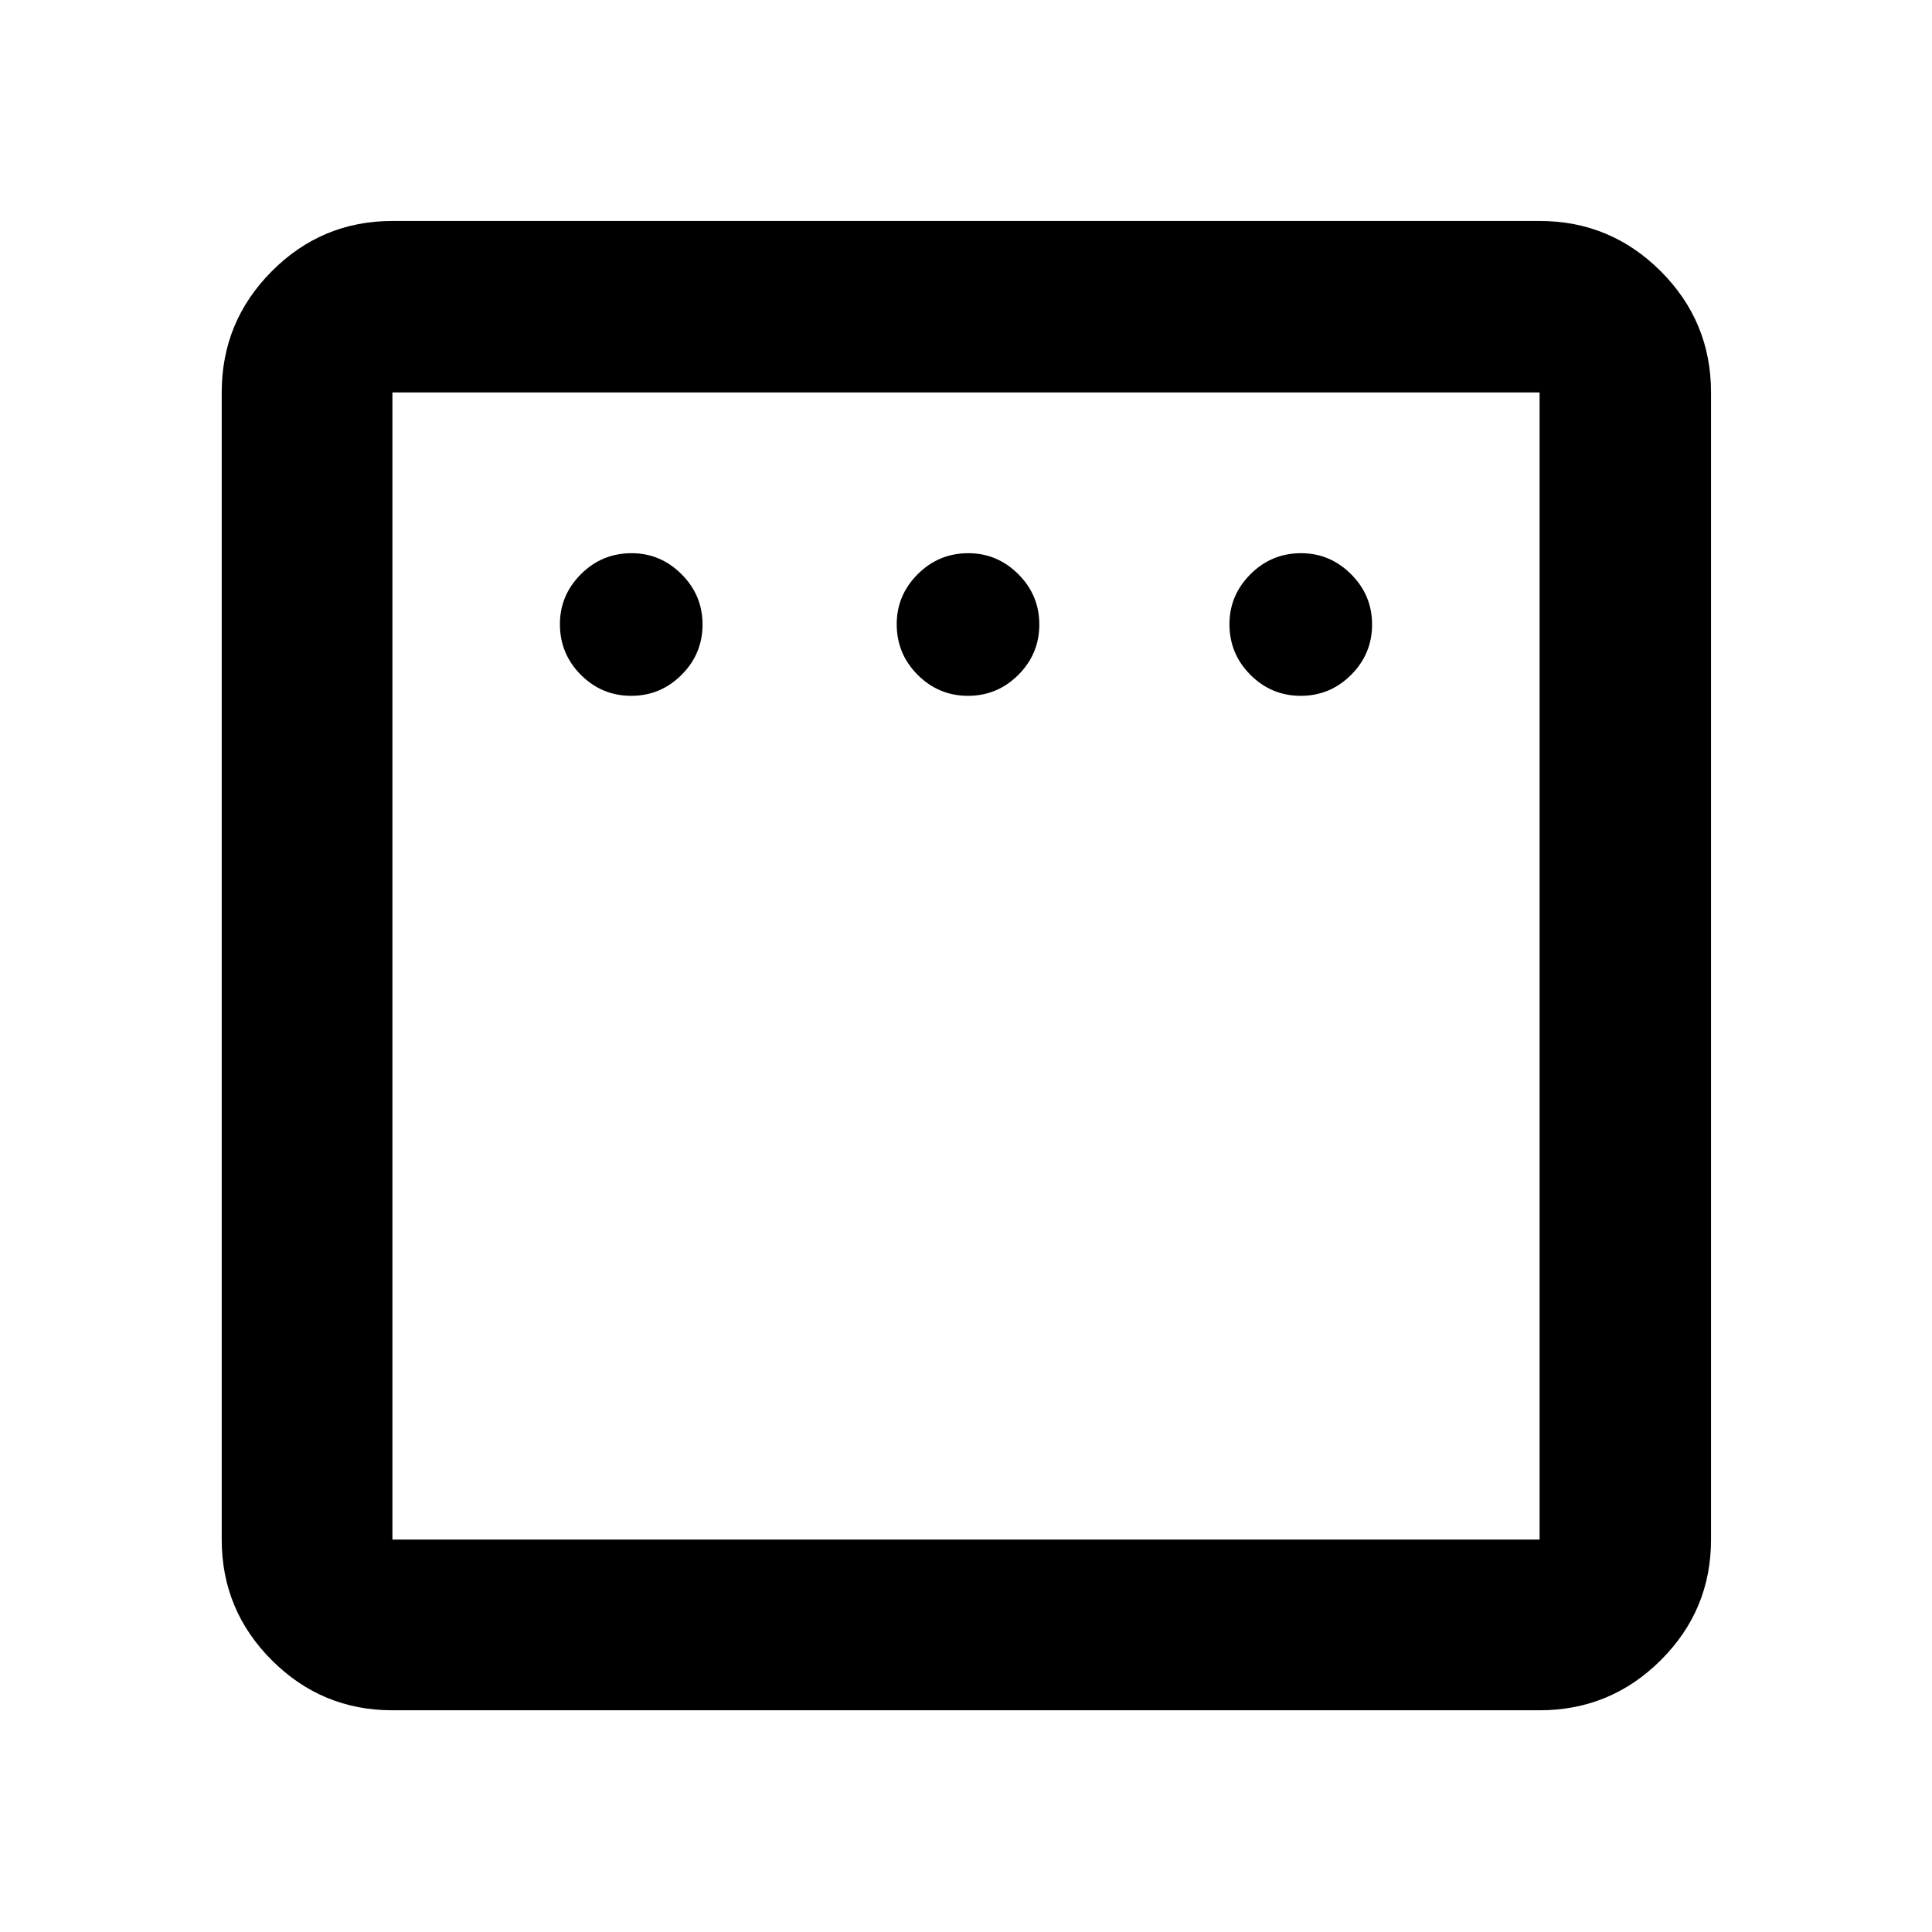 <svg xmlns="http://www.w3.org/2000/svg" height="40" viewBox="0 -960 960 960" width="40"><path d="M313.65-614.25q14.59 0 25.01-10.42 10.43-10.42 10.43-25.01 0-14.59-10.45-25.01-10.45-10.43-24.82-10.43-14.76 0-25.18 10.45t-10.42 24.82q0 14.76 10.42 25.18t25.01 10.42Zm167.35 0q14.59 0 25.01-10.42 10.42-10.42 10.42-25.01 0-14.59-10.44-25.01-10.45-10.43-24.82-10.43-14.76 0-25.18 10.45t-10.42 24.82q0 14.76 10.42 25.18T481-614.25Zm165.35 0q14.59 0 25.01-10.42 10.42-10.42 10.42-25.01 0-14.59-10.45-25.01-10.44-10.43-24.82-10.43-14.75 0-25.17 10.45-10.43 10.45-10.43 24.82 0 14.76 10.43 25.18 10.42 10.42 25.01 10.42ZM194.99-110.17q-35.07 0-59.94-24.88-24.88-24.87-24.88-59.94v-570.02q0-35.22 24.88-60.21 24.87-24.98 59.94-24.98h570.02q35.22 0 60.21 24.98 24.98 24.99 24.98 60.21v570.02q0 35.07-24.98 59.94-24.99 24.88-60.21 24.88H194.99Zm0-84.82h570.02v-570.02H194.99v570.02Zm0-570.02v570.02-570.02Z"/></svg>